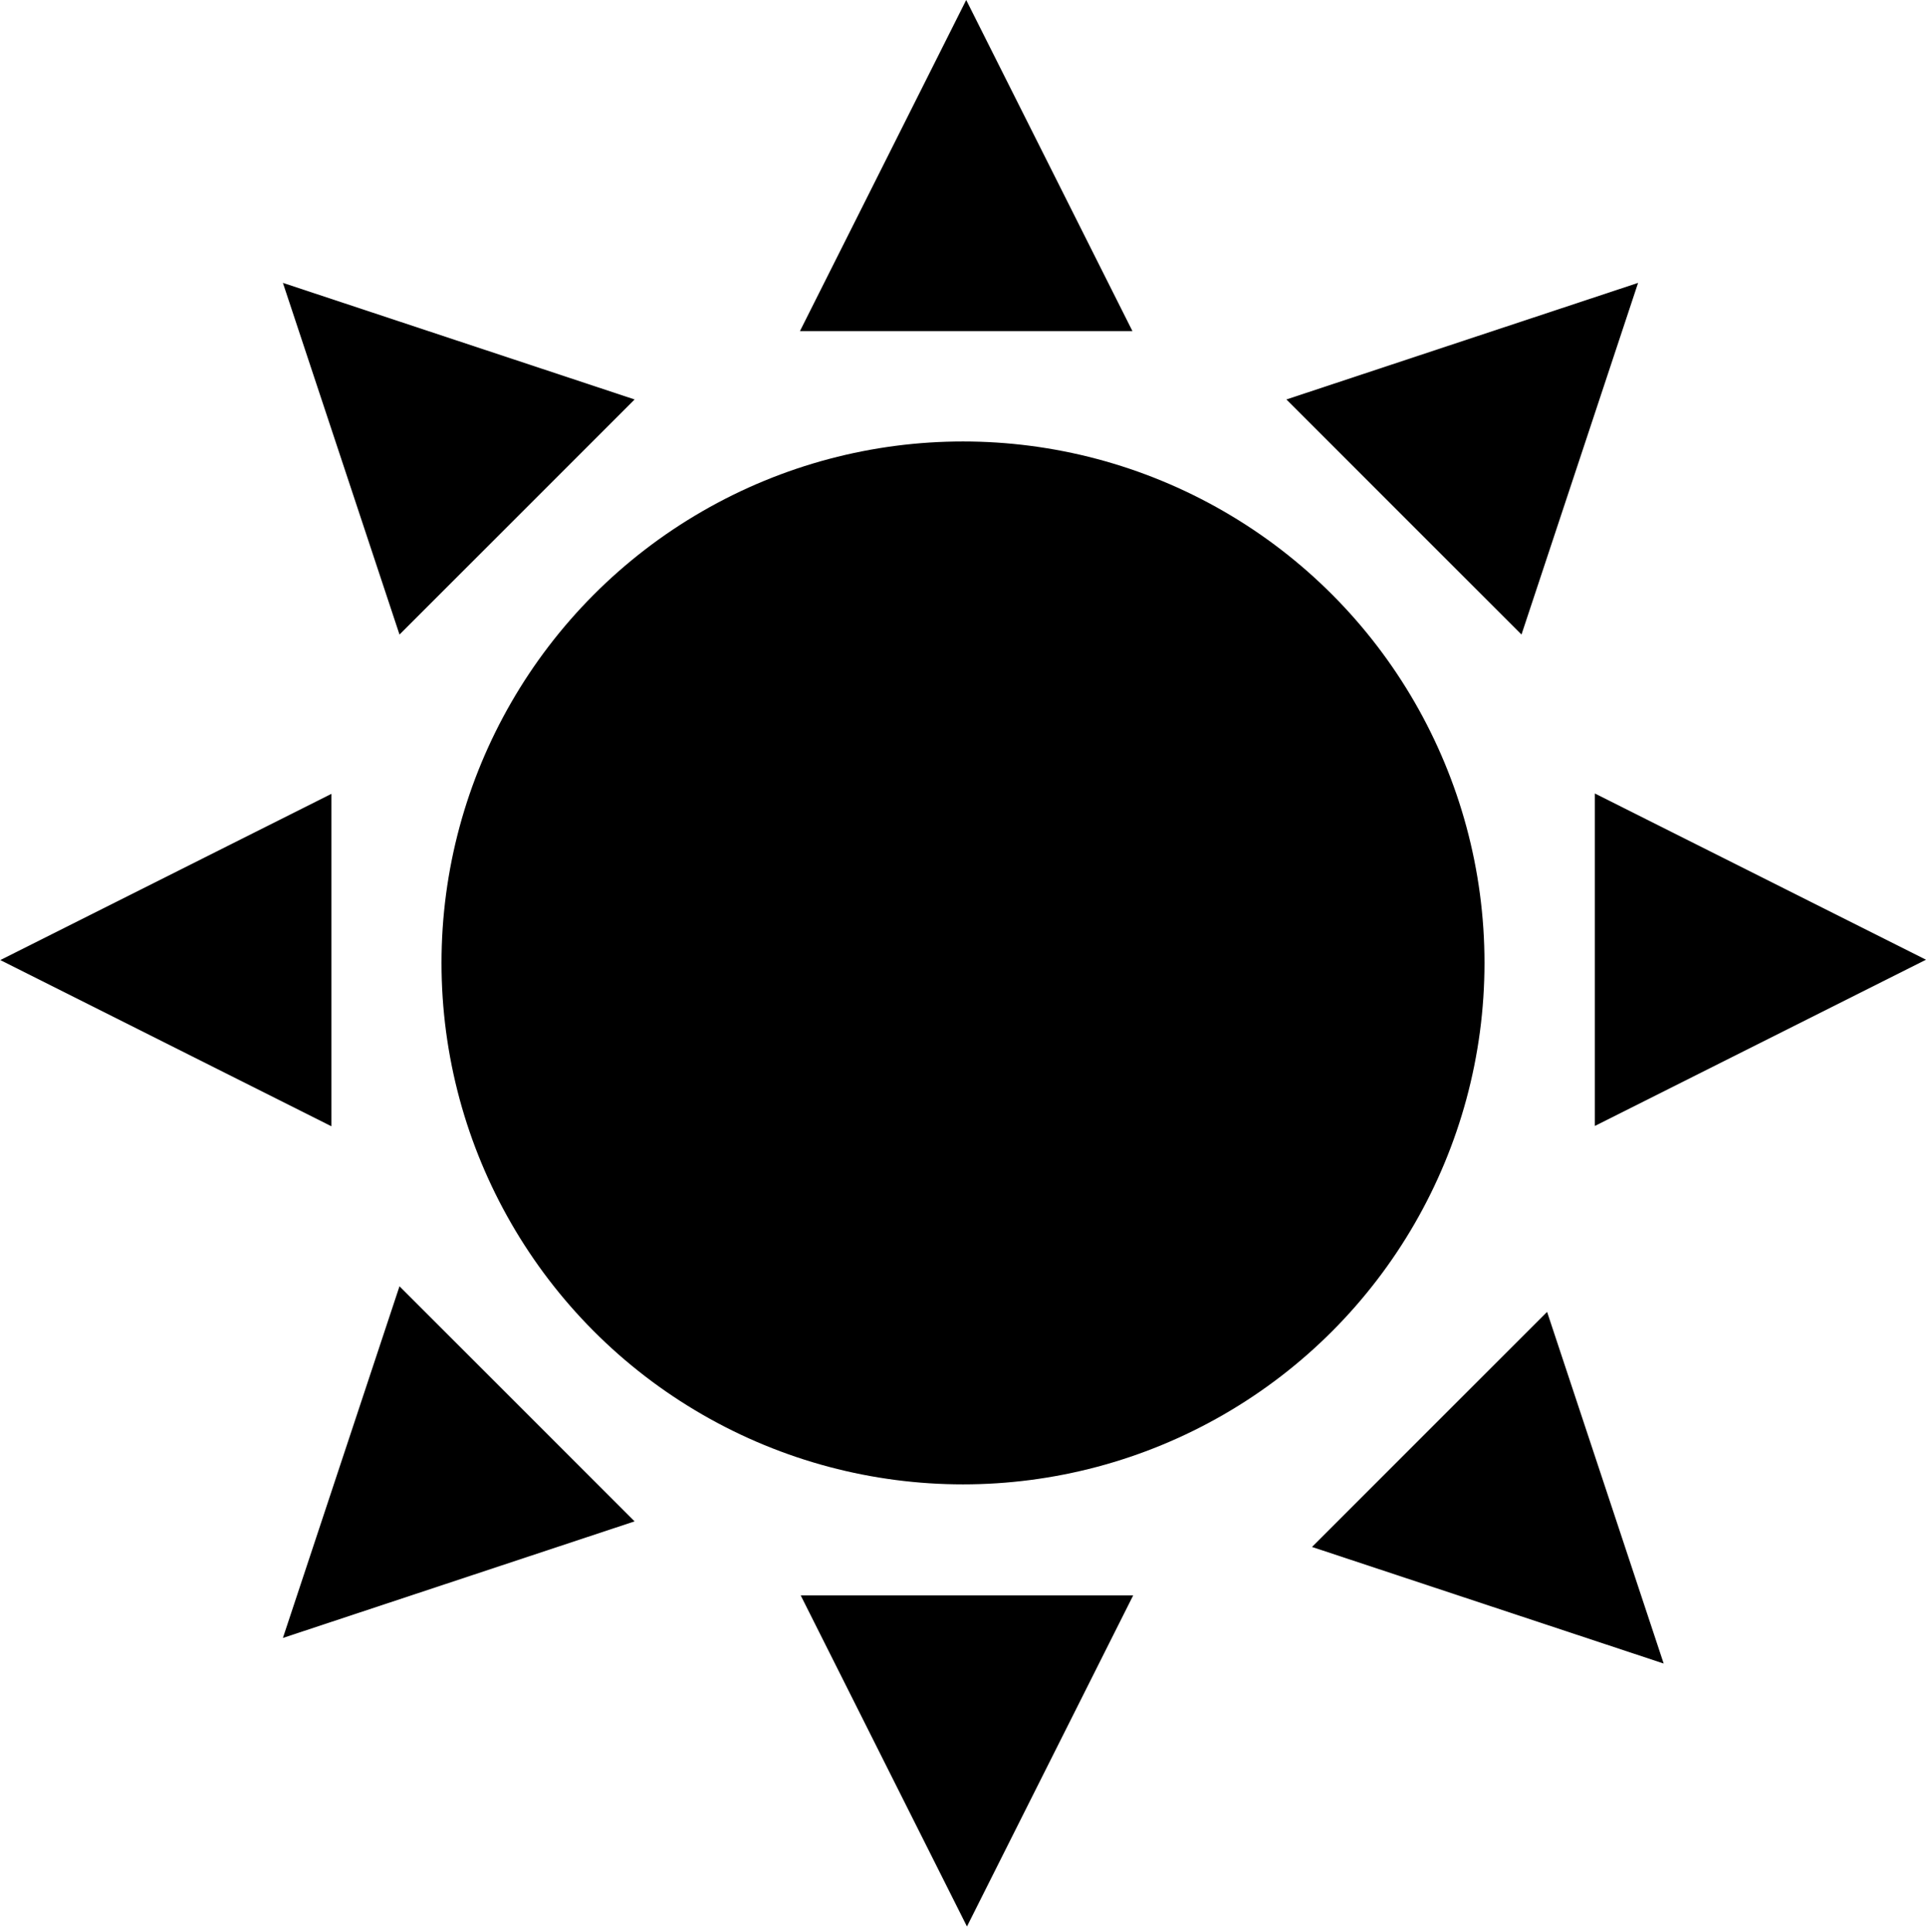 <svg width="301" height="302" viewBox="0 0 301 302" fill="none" xmlns="http://www.w3.org/2000/svg">
<circle cx="150.5" cy="150.5" r="81.5" fill="black"/>
<path d="M151 0L176.981 51.75H125.019L151 0Z" fill="black"/>
<path d="M0.048 150.055L51.798 124.074V176.036L0.048 150.055Z" fill="black"/>
<path d="M260.004 260.004L205.04 241.782L241.782 205.04L260.004 260.004Z" fill="black"/>
<path d="M44.213 256.004L62.435 201.04L99.177 237.782L44.213 256.004Z" fill="black"/>
<path d="M256.004 44.213L237.782 99.177L201.04 62.435L256.004 44.213Z" fill="black"/>
<path d="M44.213 44.213L99.177 62.435L62.435 99.177L44.213 44.213Z" fill="black"/>
<path d="M301 150L249.25 175.981V124.019L301 150Z" fill="black"/>
<path d="M151.118 301.103L125.137 249.353H177.099L151.118 301.103Z" fill="black"/>
</svg>
